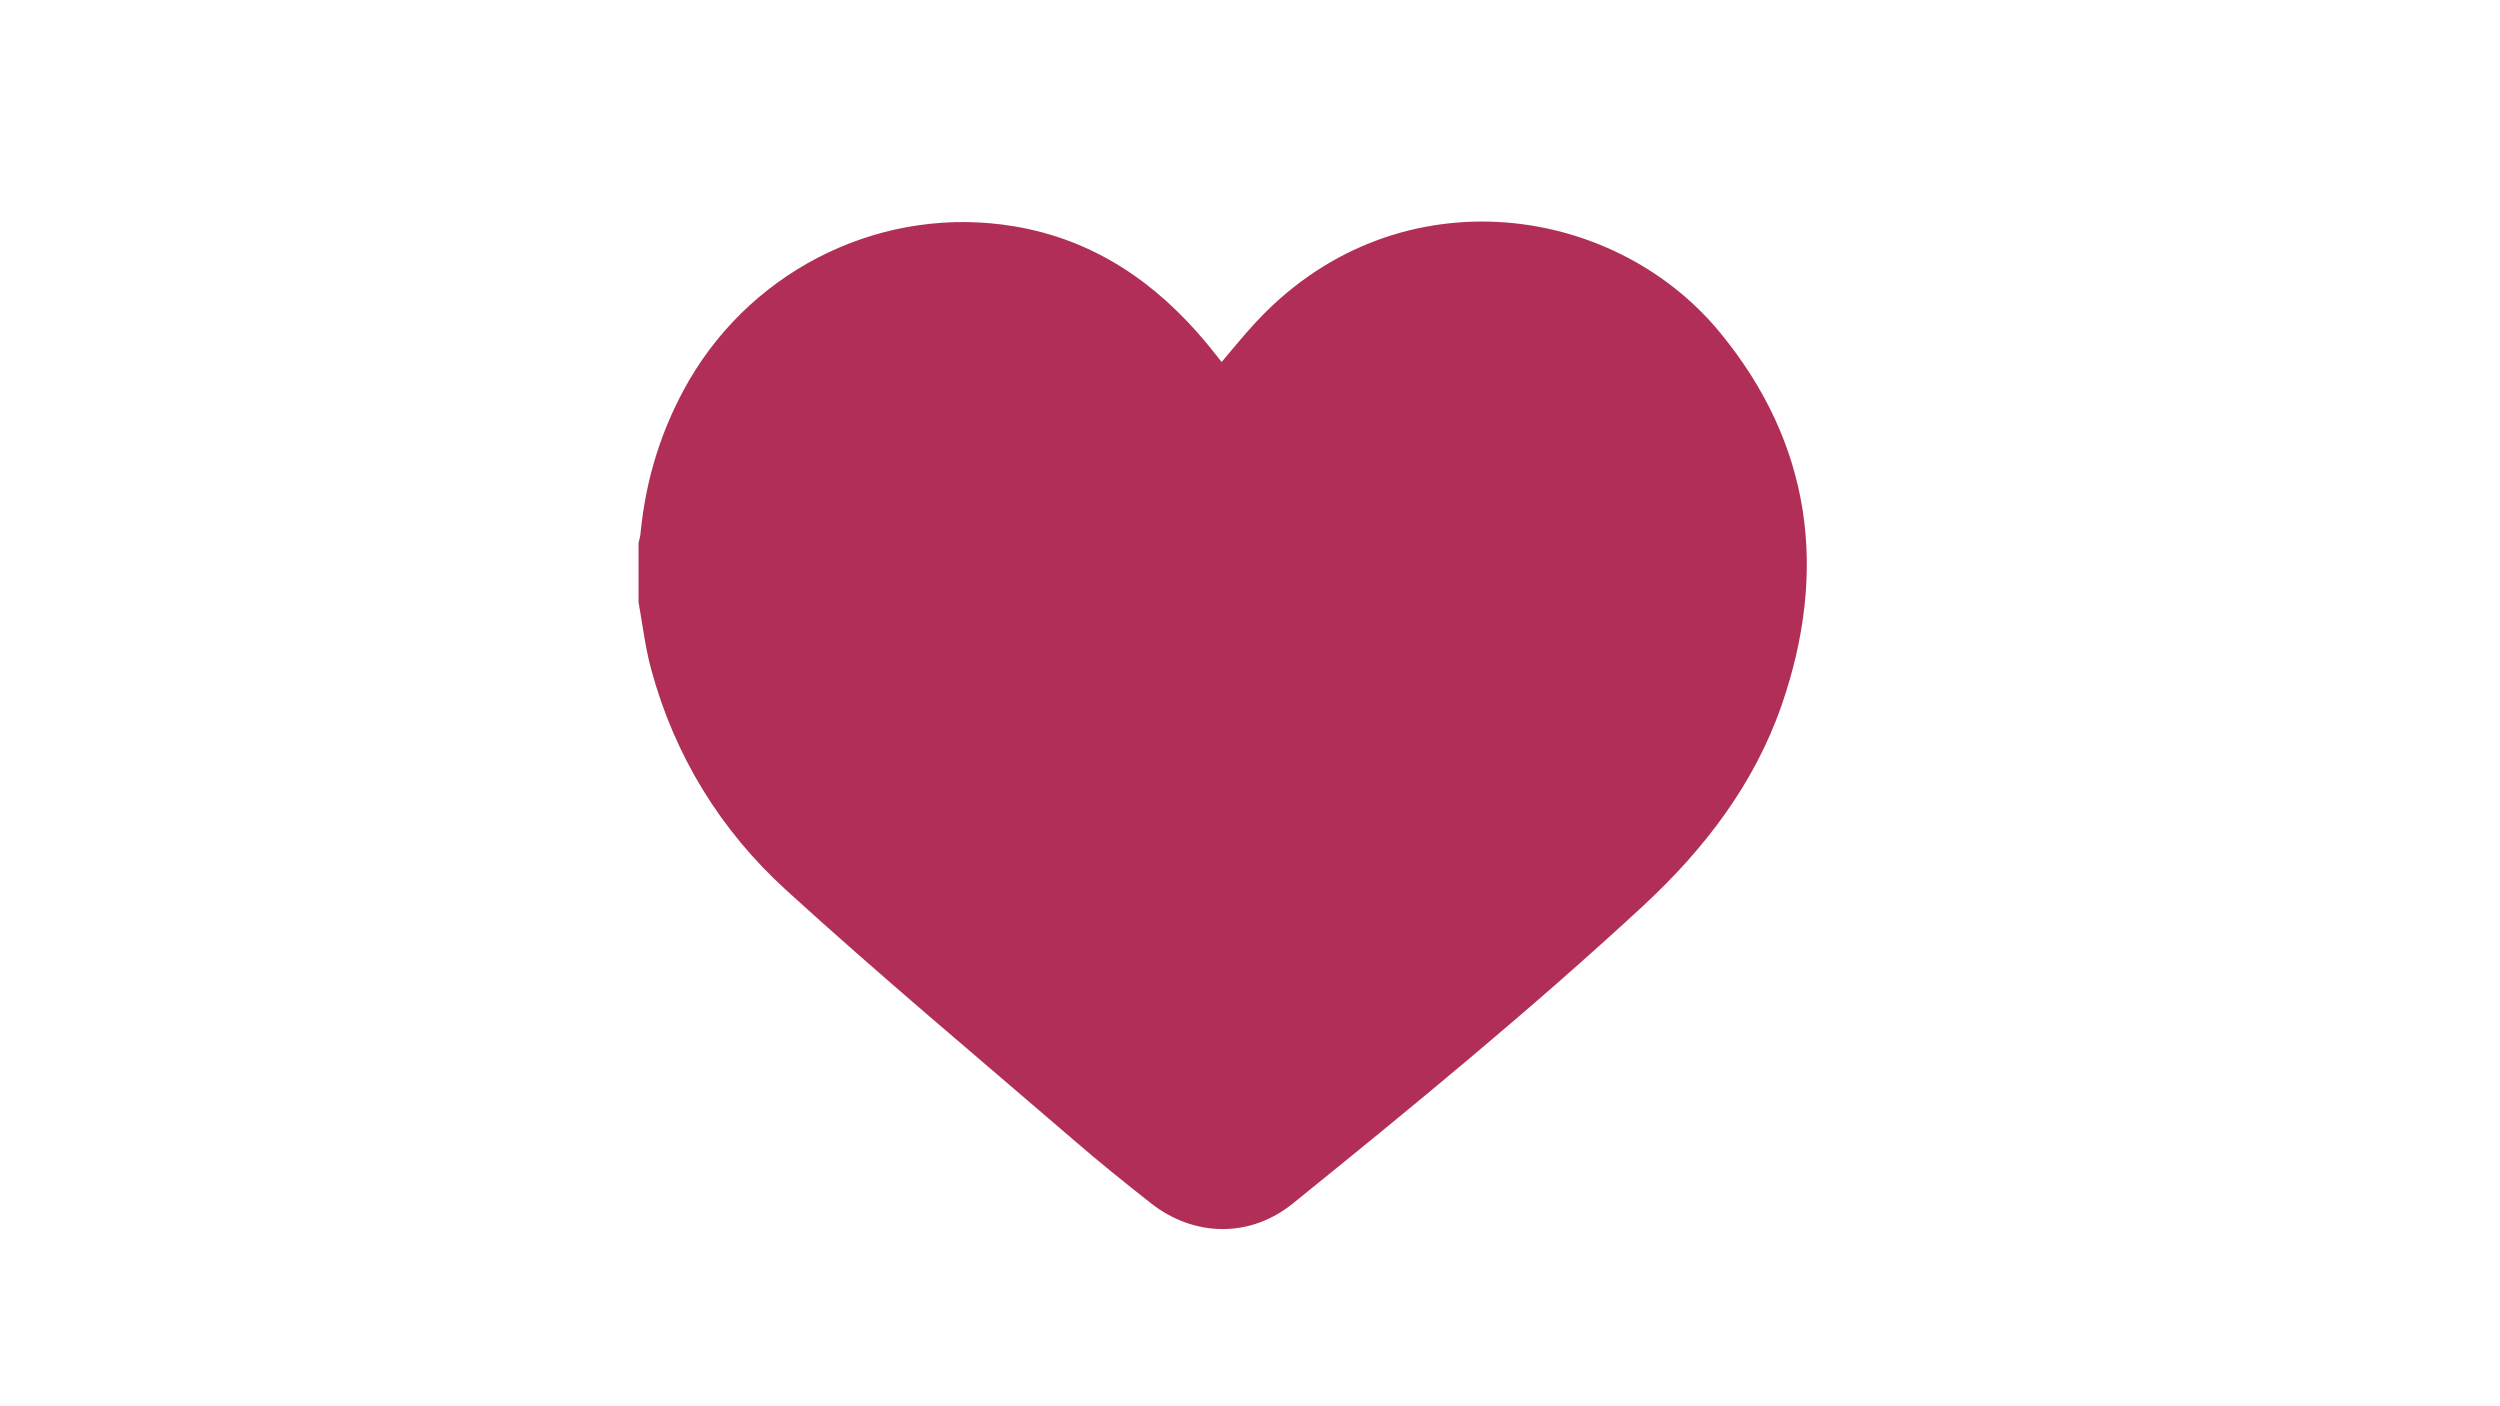 <?xml version="1.0" encoding="utf-8"?>
<!-- Generator: Adobe Illustrator 23.0.3, SVG Export Plug-In . SVG Version: 6.00 Build 0)  -->
<svg version="1.1" id="Layer_1" xmlns="http://www.w3.org/2000/svg" xmlns:xlink="http://www.w3.org/1999/xlink" x="0px" y="0px"
	 viewBox="0 0 1366 768" style="enable-background:new 0 0 1366 768;" xml:space="preserve">
<style type="text/css">
	.st0{fill:#B12F56;}
</style>
<path class="st0" d="M348.9,329c0-10.8,0-21.6,0-32.4c0.4-1.8,1-3.6,1.1-5.4c2.9-29.8,11.6-57.6,26.6-83.5
	c36.3-62.2,107.3-95.9,177.8-84c43.2,7.3,77,30.4,104.6,63.5c2.9,3.4,5.6,7,8.5,10.6c6-7,11.4-13.8,17.3-20.2
	c75.4-83.2,195.5-68.4,255.1,4.2c49.9,60.7,59,129.8,33.7,203.2c-14.9,43.2-42.2,78.8-75.5,109.7c-61.6,57-126.5,110.2-191.7,162.9
	c-23.3,18.9-54,18.4-77.6-0.2c-14.2-11.2-28.3-22.5-41.9-34.3c-52.7-45.4-106.1-90-157.4-136.8c-35.8-32.6-60.9-73.3-73.7-120.6
	C352.5,353.6,351.1,341.2,348.9,329z"/>
</svg>
